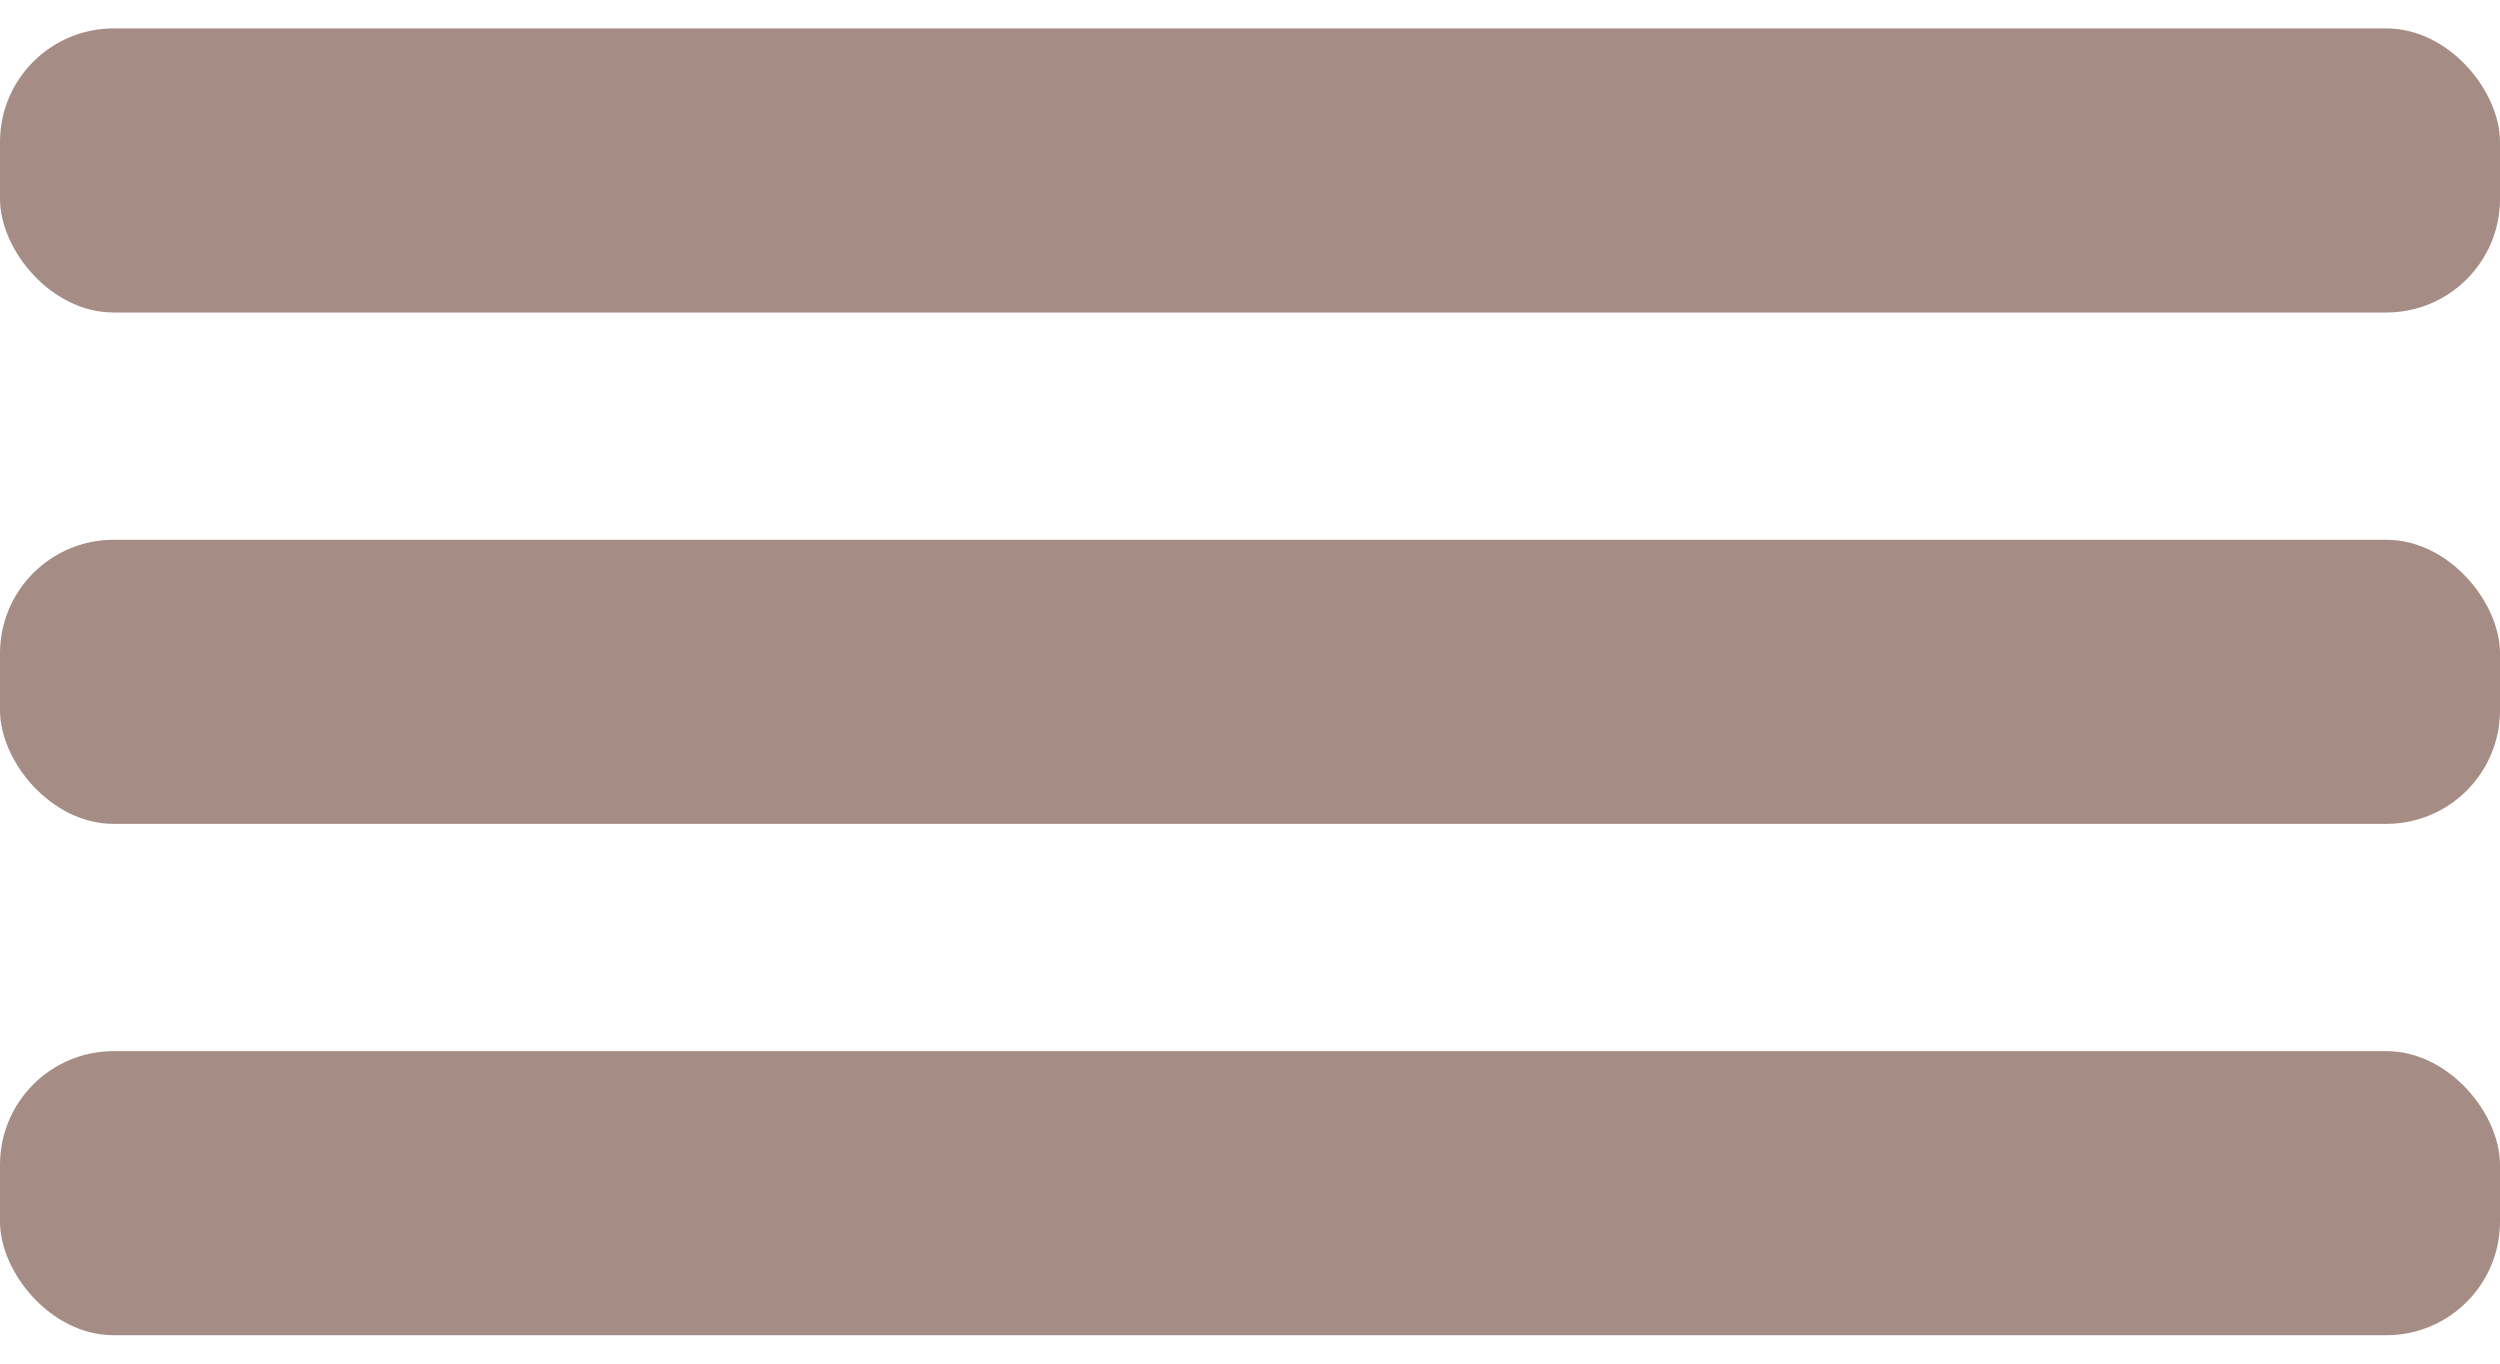 <?xml version="1.0" encoding="UTF-8"?>
<svg width="44px" height="24px" viewBox="0 0 44 24" version="1.1" xmlns="http://www.w3.org/2000/svg" xmlns:xlink="http://www.w3.org/1999/xlink">
    <!-- Generator: Sketch 55.2 (78181) - https://sketchapp.com -->
    <title>Group Copy 4</title>
    <desc>Created with Sketch.</desc>
    <g id="WIREFRAME" stroke="none" stroke-width="1" fill="none" fill-rule="evenodd">
        <g id="Tablet-Copy" transform="translate(-67, -62)" fill="#A58D85">
            <g id="Group-Copy-4" transform="translate(67, 62)">
                <rect id="Rectangle-Copy-2" x="0" y="9.5" width="44" height="5" rx="2"></rect>
                <rect id="Rectangle-Copy-3" x="0" y="18.5" width="44" height="5" rx="2"></rect>
                <rect id="Rectangle-Copy-4" x="0" y="0.5" width="44" height="5" rx="2"></rect>
            </g>
        </g>
    </g>
</svg>